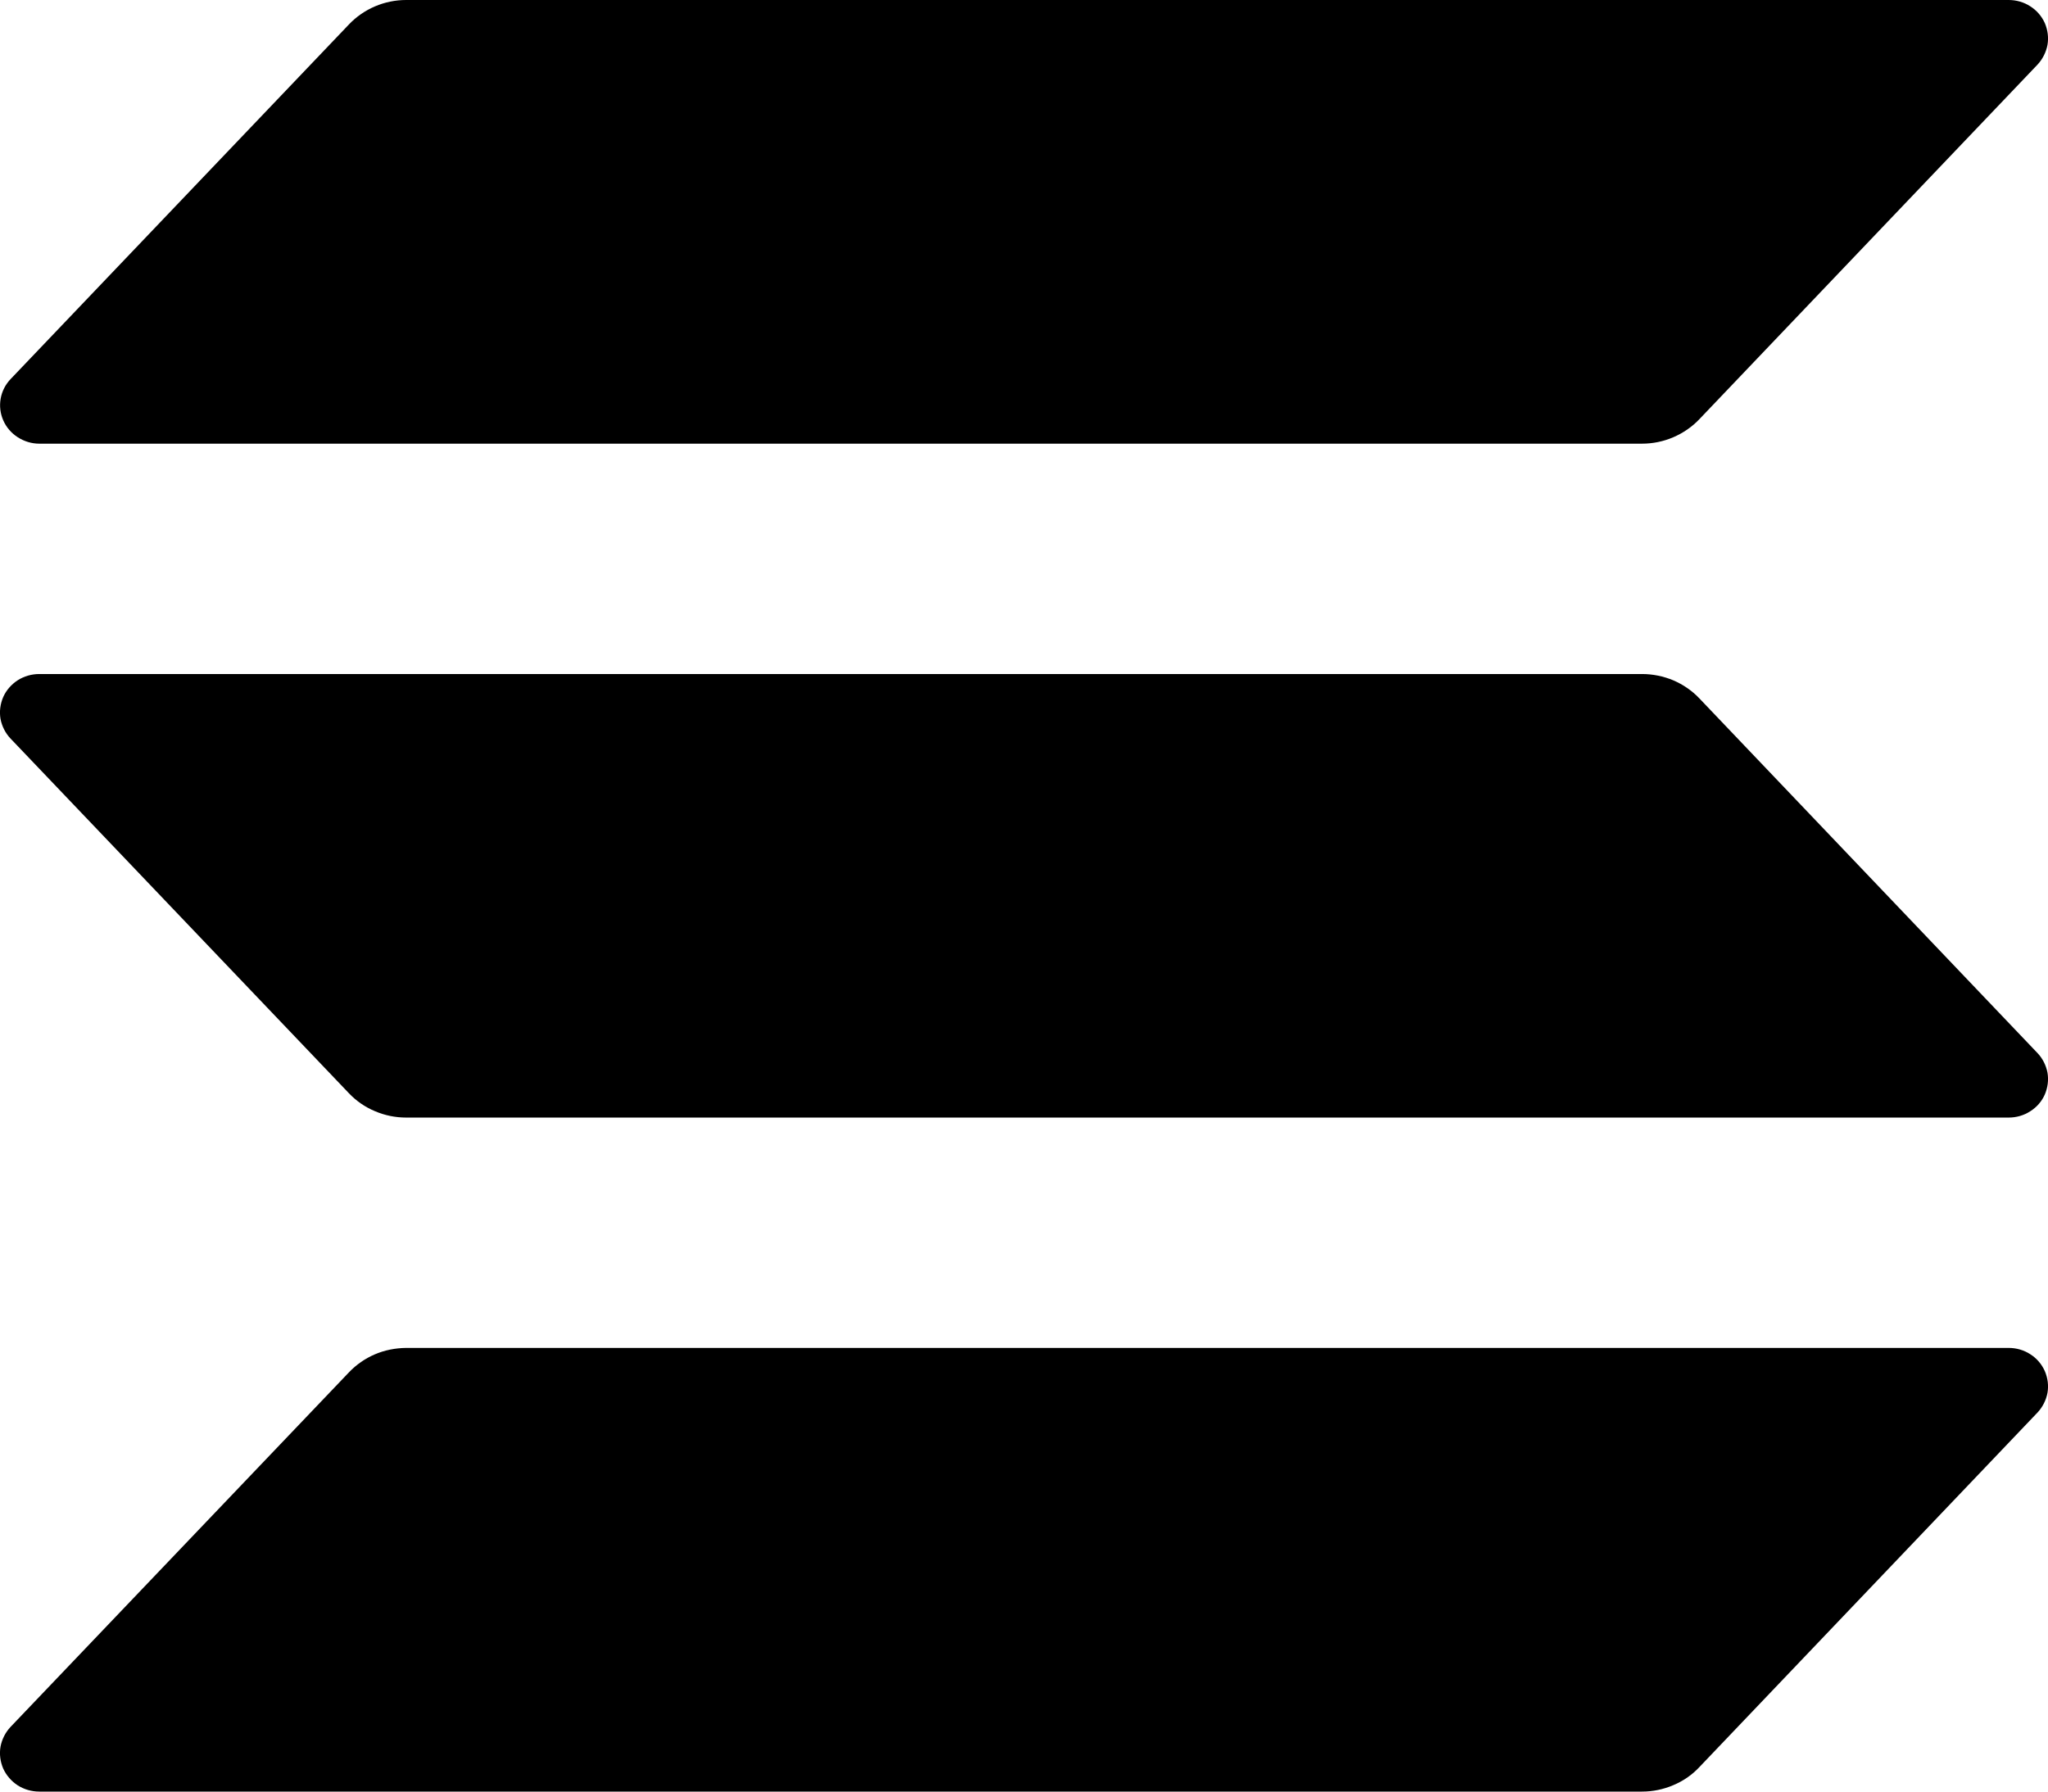 <svg width="16" height="14" viewBox="0 0 16 14" fill="none" xmlns="http://www.w3.org/2000/svg">
<path d="M15.918 11.038L13.276 13.809C13.219 13.87 13.149 13.918 13.072 13.95C12.995 13.983 12.912 14 12.828 14H0.307C0.247 14 0.188 13.983 0.138 13.951C0.089 13.919 0.049 13.873 0.025 13.82C0.002 13.766 -0.006 13.707 0.004 13.649C0.015 13.591 0.042 13.538 0.082 13.495L2.726 10.724C2.783 10.664 2.852 10.616 2.929 10.583C3.006 10.55 3.089 10.534 3.173 10.533H15.693C15.753 10.533 15.812 10.55 15.861 10.582C15.912 10.614 15.951 10.66 15.975 10.714C15.998 10.767 16.006 10.827 15.996 10.884C15.985 10.942 15.958 10.995 15.918 11.038ZM13.276 5.457C13.219 5.397 13.149 5.349 13.072 5.316C12.995 5.284 12.912 5.267 12.828 5.267H0.307C0.247 5.267 0.188 5.284 0.138 5.316C0.089 5.348 0.049 5.393 0.025 5.447C0.002 5.501 -0.006 5.56 0.004 5.618C0.015 5.675 0.042 5.729 0.082 5.771L2.726 8.543C2.783 8.603 2.852 8.651 2.929 8.683C3.006 8.716 3.089 8.733 3.173 8.733H15.693C15.753 8.733 15.812 8.716 15.861 8.684C15.912 8.652 15.951 8.607 15.975 8.553C15.998 8.499 16.006 8.44 15.996 8.382C15.985 8.325 15.958 8.271 15.918 8.229L13.276 5.457ZM0.307 3.467H12.828C12.912 3.467 12.995 3.45 13.072 3.417C13.149 3.384 13.219 3.336 13.276 3.276L15.918 0.505C15.958 0.462 15.985 0.408 15.996 0.351C16.006 0.293 15.998 0.234 15.975 0.18C15.951 0.127 15.912 0.081 15.861 0.049C15.812 0.017 15.753 1.97391e-06 15.693 0L3.173 0C3.089 0 3.006 0.017 2.929 0.05C2.852 0.083 2.783 0.131 2.726 0.191L0.083 2.962C0.042 3.005 0.015 3.058 0.005 3.116C-0.005 3.173 0.002 3.232 0.026 3.286C0.05 3.34 0.089 3.385 0.139 3.417C0.189 3.449 0.247 3.467 0.307 3.467Z" fill="black"/>
</svg>
